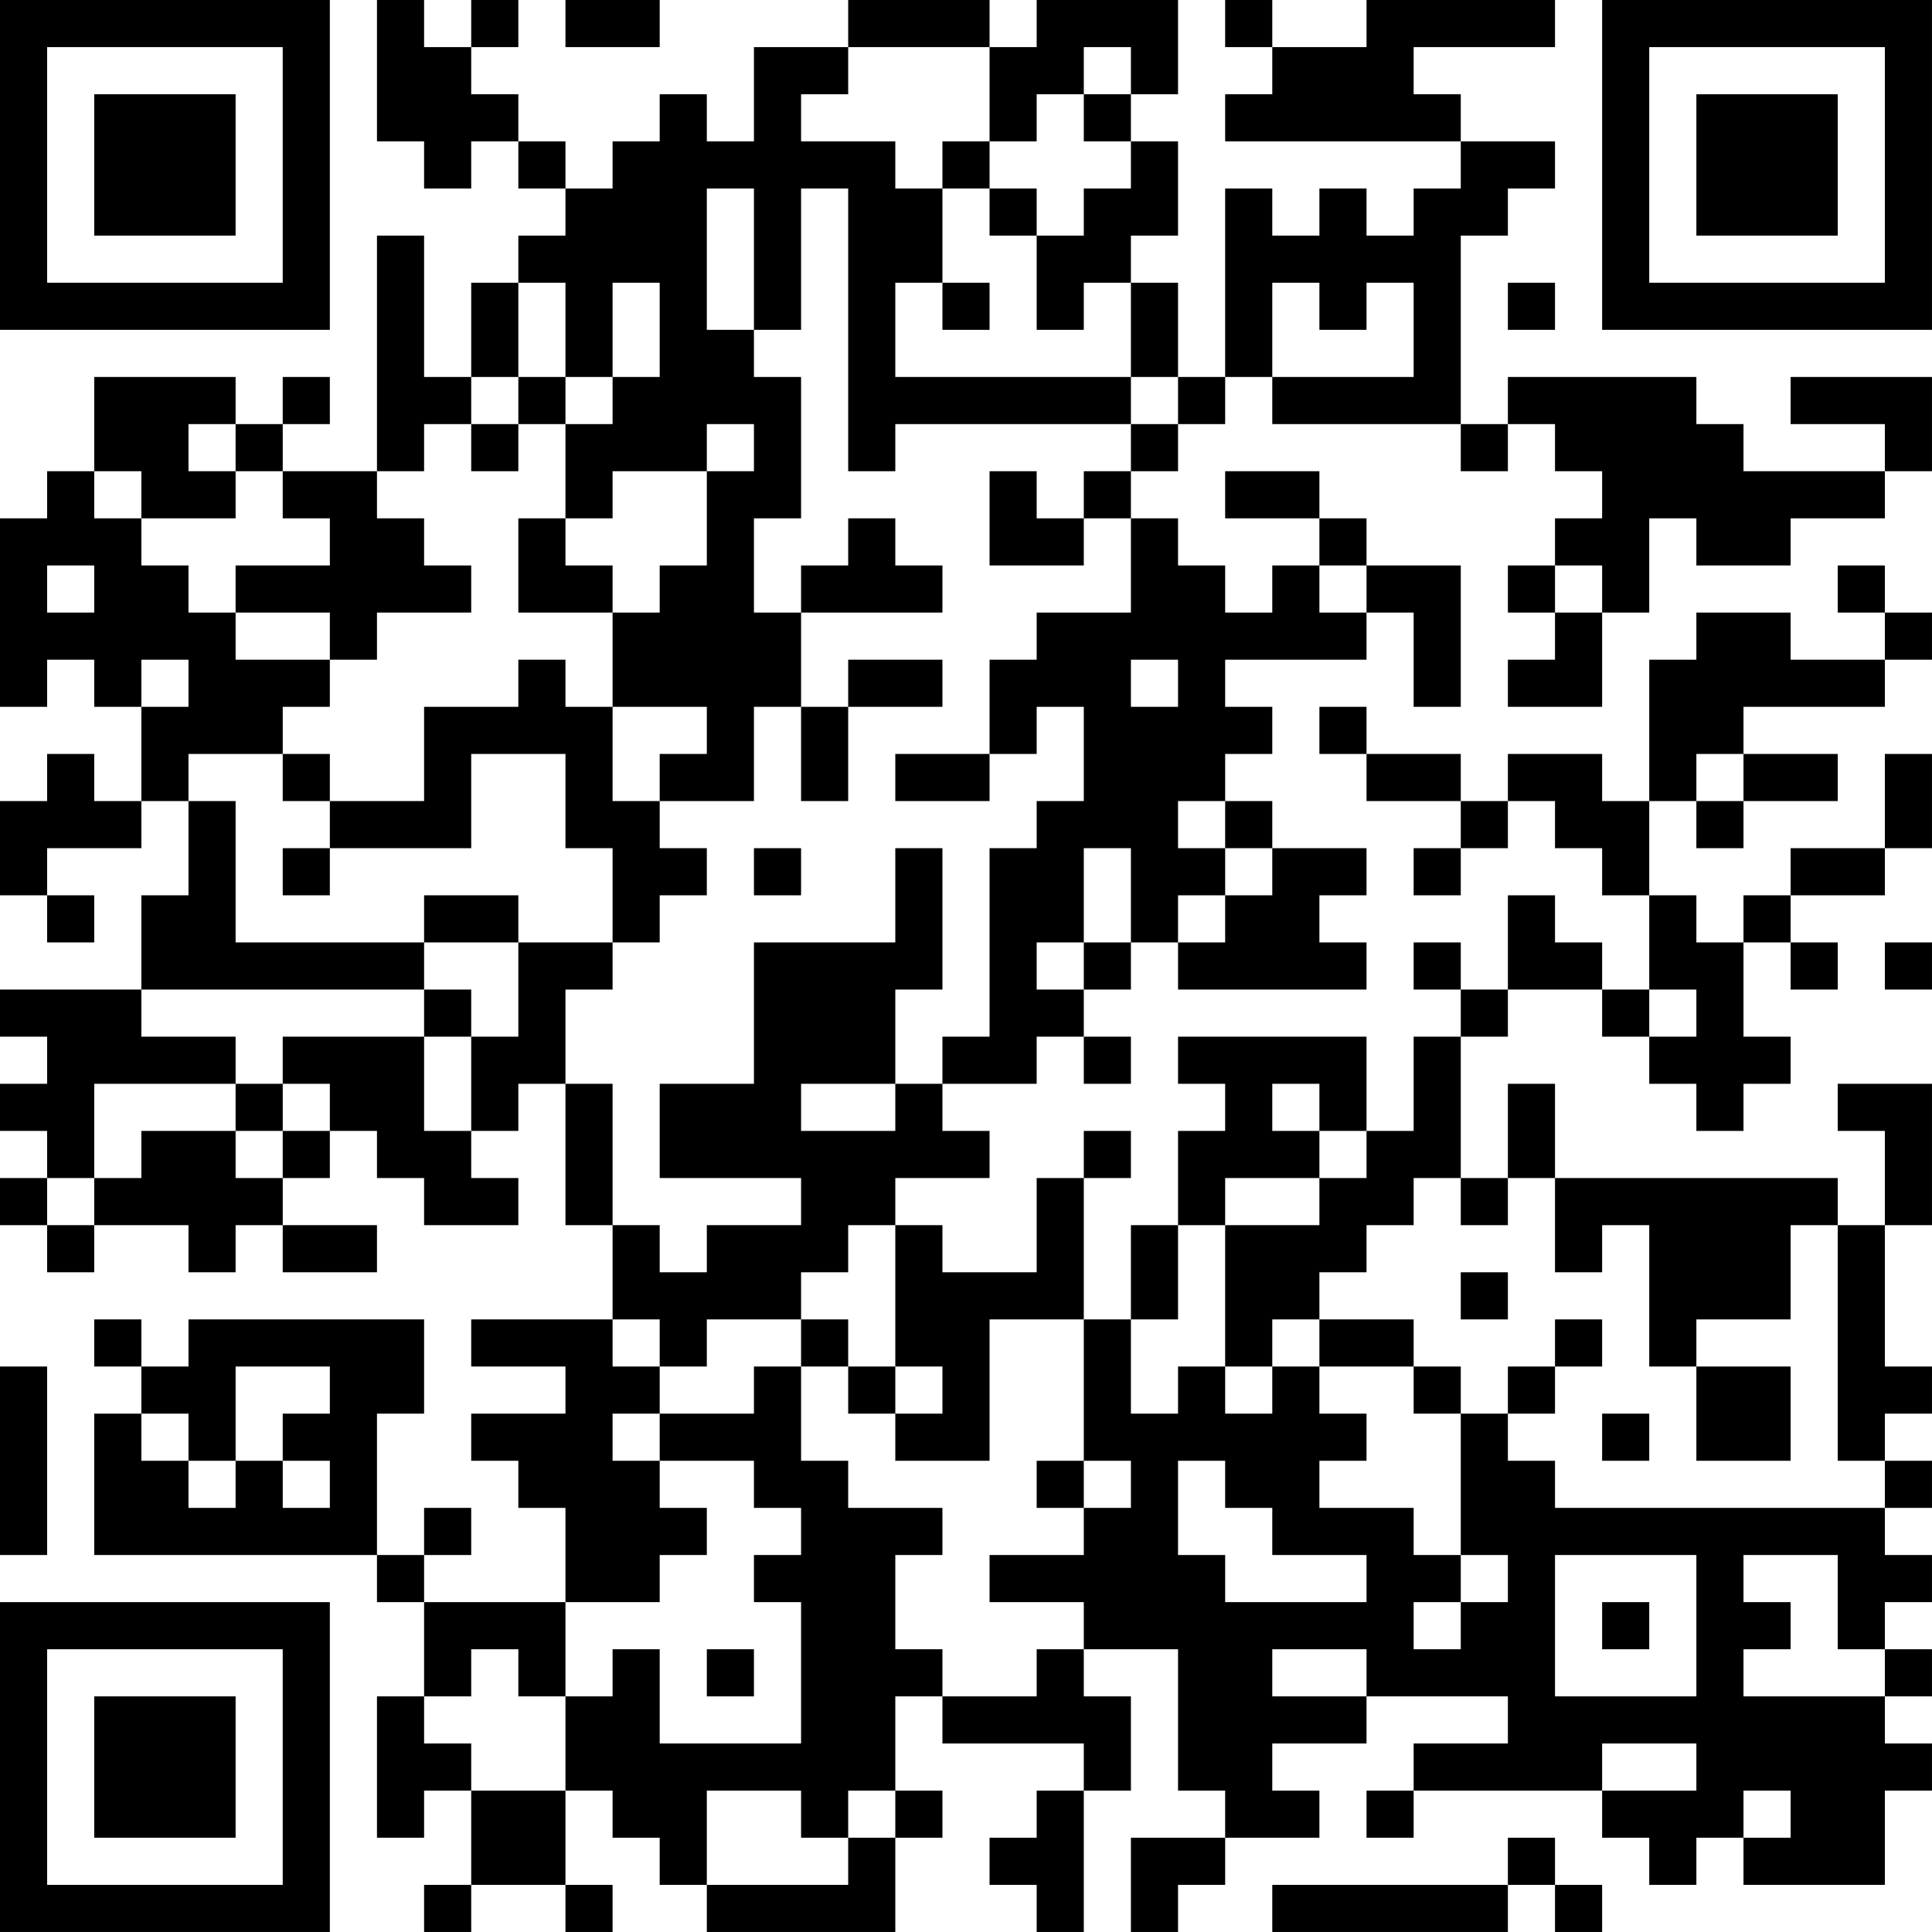 <?xml version="1.0" encoding="UTF-8"?>
<svg xmlns="http://www.w3.org/2000/svg" version="1.1" width="200" height="200" viewBox="0 0 200 200"><rect x="0" y="0" width="200" height="200" fill="#ffffff"/><g transform="scale(4.878)"><g transform="translate(0,0)"><path fill-rule="evenodd" d="M8 0L8 3L9 3L9 4L10 4L10 3L11 3L11 4L12 4L12 5L11 5L11 6L10 6L10 8L9 8L9 5L8 5L8 10L6 10L6 9L7 9L7 8L6 8L6 9L5 9L5 8L2 8L2 10L1 10L1 11L0 11L0 15L1 15L1 14L2 14L2 15L3 15L3 17L2 17L2 16L1 16L1 17L0 17L0 19L1 19L1 20L2 20L2 19L1 19L1 18L3 18L3 17L4 17L4 19L3 19L3 21L0 21L0 22L1 22L1 23L0 23L0 24L1 24L1 25L0 25L0 26L1 26L1 27L2 27L2 26L4 26L4 27L5 27L5 26L6 26L6 27L8 27L8 26L6 26L6 25L7 25L7 24L8 24L8 25L9 25L9 26L11 26L11 25L10 25L10 24L11 24L11 23L12 23L12 26L13 26L13 28L10 28L10 29L12 29L12 30L10 30L10 31L11 31L11 32L12 32L12 34L9 34L9 33L10 33L10 32L9 32L9 33L8 33L8 30L9 30L9 28L4 28L4 29L3 29L3 28L2 28L2 29L3 29L3 30L2 30L2 33L8 33L8 34L9 34L9 36L8 36L8 39L9 39L9 38L10 38L10 40L9 40L9 41L10 41L10 40L12 40L12 41L13 41L13 40L12 40L12 38L13 38L13 39L14 39L14 40L15 40L15 41L19 41L19 39L20 39L20 38L19 38L19 36L20 36L20 37L23 37L23 38L22 38L22 39L21 39L21 40L22 40L22 41L23 41L23 38L24 38L24 36L23 36L23 35L25 35L25 38L26 38L26 39L24 39L24 41L25 41L25 40L26 40L26 39L28 39L28 38L27 38L27 37L29 37L29 36L32 36L32 37L30 37L30 38L29 38L29 39L30 39L30 38L34 38L34 39L35 39L35 40L36 40L36 39L37 39L37 40L40 40L40 38L41 38L41 37L40 37L40 36L41 36L41 35L40 35L40 34L41 34L41 33L40 33L40 32L41 32L41 31L40 31L40 30L41 30L41 29L40 29L40 26L41 26L41 23L39 23L39 24L40 24L40 26L39 26L39 25L33 25L33 23L32 23L32 25L31 25L31 22L32 22L32 21L34 21L34 22L35 22L35 23L36 23L36 24L37 24L37 23L38 23L38 22L37 22L37 20L38 20L38 21L39 21L39 20L38 20L38 19L40 19L40 18L41 18L41 16L40 16L40 18L38 18L38 19L37 19L37 20L36 20L36 19L35 19L35 17L36 17L36 18L37 18L37 17L39 17L39 16L37 16L37 15L40 15L40 14L41 14L41 13L40 13L40 12L39 12L39 13L40 13L40 14L38 14L38 13L36 13L36 14L35 14L35 17L34 17L34 16L32 16L32 17L31 17L31 16L29 16L29 15L28 15L28 16L29 16L29 17L31 17L31 18L30 18L30 19L31 19L31 18L32 18L32 17L33 17L33 18L34 18L34 19L35 19L35 21L34 21L34 20L33 20L33 19L32 19L32 21L31 21L31 20L30 20L30 21L31 21L31 22L30 22L30 24L29 24L29 22L25 22L25 23L26 23L26 24L25 24L25 26L24 26L24 28L23 28L23 25L24 25L24 24L23 24L23 25L22 25L22 27L20 27L20 26L19 26L19 25L21 25L21 24L20 24L20 23L22 23L22 22L23 22L23 23L24 23L24 22L23 22L23 21L24 21L24 20L25 20L25 21L29 21L29 20L28 20L28 19L29 19L29 18L27 18L27 17L26 17L26 16L27 16L27 15L26 15L26 14L29 14L29 13L30 13L30 15L31 15L31 12L29 12L29 11L28 11L28 10L26 10L26 11L28 11L28 12L27 12L27 13L26 13L26 12L25 12L25 11L24 11L24 10L25 10L25 9L26 9L26 8L27 8L27 9L31 9L31 10L32 10L32 9L33 9L33 10L34 10L34 11L33 11L33 12L32 12L32 13L33 13L33 14L32 14L32 15L34 15L34 13L35 13L35 11L36 11L36 12L38 12L38 11L40 11L40 10L41 10L41 8L38 8L38 9L40 9L40 10L37 10L37 9L36 9L36 8L32 8L32 9L31 9L31 5L32 5L32 4L33 4L33 3L31 3L31 2L30 2L30 1L33 1L33 0L29 0L29 1L27 1L27 0L26 0L26 1L27 1L27 2L26 2L26 3L31 3L31 4L30 4L30 5L29 5L29 4L28 4L28 5L27 5L27 4L26 4L26 8L25 8L25 6L24 6L24 5L25 5L25 3L24 3L24 2L25 2L25 0L22 0L22 1L21 1L21 0L18 0L18 1L16 1L16 3L15 3L15 2L14 2L14 3L13 3L13 4L12 4L12 3L11 3L11 2L10 2L10 1L11 1L11 0L10 0L10 1L9 1L9 0ZM12 0L12 1L14 1L14 0ZM18 1L18 2L17 2L17 3L19 3L19 4L20 4L20 6L19 6L19 8L24 8L24 9L19 9L19 10L18 10L18 4L17 4L17 7L16 7L16 4L15 4L15 7L16 7L16 8L17 8L17 11L16 11L16 13L17 13L17 15L16 15L16 17L14 17L14 16L15 16L15 15L13 15L13 13L14 13L14 12L15 12L15 10L16 10L16 9L15 9L15 10L13 10L13 11L12 11L12 9L13 9L13 8L14 8L14 6L13 6L13 8L12 8L12 6L11 6L11 8L10 8L10 9L9 9L9 10L8 10L8 11L9 11L9 12L10 12L10 13L8 13L8 14L7 14L7 13L5 13L5 12L7 12L7 11L6 11L6 10L5 10L5 9L4 9L4 10L5 10L5 11L3 11L3 10L2 10L2 11L3 11L3 12L4 12L4 13L5 13L5 14L7 14L7 15L6 15L6 16L4 16L4 17L5 17L5 20L9 20L9 21L3 21L3 22L5 22L5 23L2 23L2 25L1 25L1 26L2 26L2 25L3 25L3 24L5 24L5 25L6 25L6 24L7 24L7 23L6 23L6 22L9 22L9 24L10 24L10 22L11 22L11 20L13 20L13 21L12 21L12 23L13 23L13 26L14 26L14 27L15 27L15 26L17 26L17 25L14 25L14 23L16 23L16 20L19 20L19 18L20 18L20 21L19 21L19 23L17 23L17 24L19 24L19 23L20 23L20 22L21 22L21 18L22 18L22 17L23 17L23 15L22 15L22 16L21 16L21 14L22 14L22 13L24 13L24 11L23 11L23 10L24 10L24 9L25 9L25 8L24 8L24 6L23 6L23 7L22 7L22 5L23 5L23 4L24 4L24 3L23 3L23 2L24 2L24 1L23 1L23 2L22 2L22 3L21 3L21 1ZM20 3L20 4L21 4L21 5L22 5L22 4L21 4L21 3ZM20 6L20 7L21 7L21 6ZM27 6L27 8L30 8L30 6L29 6L29 7L28 7L28 6ZM32 6L32 7L33 7L33 6ZM11 8L11 9L10 9L10 10L11 10L11 9L12 9L12 8ZM21 10L21 12L23 12L23 11L22 11L22 10ZM11 11L11 13L13 13L13 12L12 12L12 11ZM18 11L18 12L17 12L17 13L20 13L20 12L19 12L19 11ZM1 12L1 13L2 13L2 12ZM28 12L28 13L29 13L29 12ZM33 12L33 13L34 13L34 12ZM3 14L3 15L4 15L4 14ZM11 14L11 15L9 15L9 17L7 17L7 16L6 16L6 17L7 17L7 18L6 18L6 19L7 19L7 18L10 18L10 16L12 16L12 18L13 18L13 20L14 20L14 19L15 19L15 18L14 18L14 17L13 17L13 15L12 15L12 14ZM18 14L18 15L17 15L17 17L18 17L18 15L20 15L20 14ZM24 14L24 15L25 15L25 14ZM19 16L19 17L21 17L21 16ZM36 16L36 17L37 17L37 16ZM25 17L25 18L26 18L26 19L25 19L25 20L26 20L26 19L27 19L27 18L26 18L26 17ZM16 18L16 19L17 19L17 18ZM23 18L23 20L22 20L22 21L23 21L23 20L24 20L24 18ZM9 19L9 20L11 20L11 19ZM40 20L40 21L41 21L41 20ZM9 21L9 22L10 22L10 21ZM35 21L35 22L36 22L36 21ZM5 23L5 24L6 24L6 23ZM27 23L27 24L28 24L28 25L26 25L26 26L25 26L25 28L24 28L24 30L25 30L25 29L26 29L26 30L27 30L27 29L28 29L28 30L29 30L29 31L28 31L28 32L30 32L30 33L31 33L31 34L30 34L30 35L31 35L31 34L32 34L32 33L31 33L31 30L32 30L32 31L33 31L33 32L40 32L40 31L39 31L39 26L38 26L38 28L36 28L36 29L35 29L35 26L34 26L34 27L33 27L33 25L32 25L32 26L31 26L31 25L30 25L30 26L29 26L29 27L28 27L28 28L27 28L27 29L26 29L26 26L28 26L28 25L29 25L29 24L28 24L28 23ZM18 26L18 27L17 27L17 28L15 28L15 29L14 29L14 28L13 28L13 29L14 29L14 30L13 30L13 31L14 31L14 32L15 32L15 33L14 33L14 34L12 34L12 36L11 36L11 35L10 35L10 36L9 36L9 37L10 37L10 38L12 38L12 36L13 36L13 35L14 35L14 37L17 37L17 34L16 34L16 33L17 33L17 32L16 32L16 31L14 31L14 30L16 30L16 29L17 29L17 31L18 31L18 32L20 32L20 33L19 33L19 35L20 35L20 36L22 36L22 35L23 35L23 34L21 34L21 33L23 33L23 32L24 32L24 31L23 31L23 28L21 28L21 31L19 31L19 30L20 30L20 29L19 29L19 26ZM31 27L31 28L32 28L32 27ZM17 28L17 29L18 29L18 30L19 30L19 29L18 29L18 28ZM28 28L28 29L30 29L30 30L31 30L31 29L30 29L30 28ZM33 28L33 29L32 29L32 30L33 30L33 29L34 29L34 28ZM0 29L0 33L1 33L1 29ZM5 29L5 31L4 31L4 30L3 30L3 31L4 31L4 32L5 32L5 31L6 31L6 32L7 32L7 31L6 31L6 30L7 30L7 29ZM36 29L36 31L38 31L38 29ZM34 30L34 31L35 31L35 30ZM22 31L22 32L23 32L23 31ZM25 31L25 33L26 33L26 34L29 34L29 33L27 33L27 32L26 32L26 31ZM33 33L33 36L36 36L36 33ZM37 33L37 34L38 34L38 35L37 35L37 36L40 36L40 35L39 35L39 33ZM34 34L34 35L35 35L35 34ZM15 35L15 36L16 36L16 35ZM27 35L27 36L29 36L29 35ZM34 37L34 38L36 38L36 37ZM15 38L15 40L18 40L18 39L19 39L19 38L18 38L18 39L17 39L17 38ZM37 38L37 39L38 39L38 38ZM32 39L32 40L27 40L27 41L32 41L32 40L33 40L33 41L34 41L34 40L33 40L33 39ZM0 0L0 7L7 7L7 0ZM1 1L1 6L6 6L6 1ZM2 2L2 5L5 5L5 2ZM34 0L34 7L41 7L41 0ZM35 1L35 6L40 6L40 1ZM36 2L36 5L39 5L39 2ZM0 34L0 41L7 41L7 34ZM1 35L1 40L6 40L6 35ZM2 36L2 39L5 39L5 36Z" fill="#000000"/></g></g></svg>
